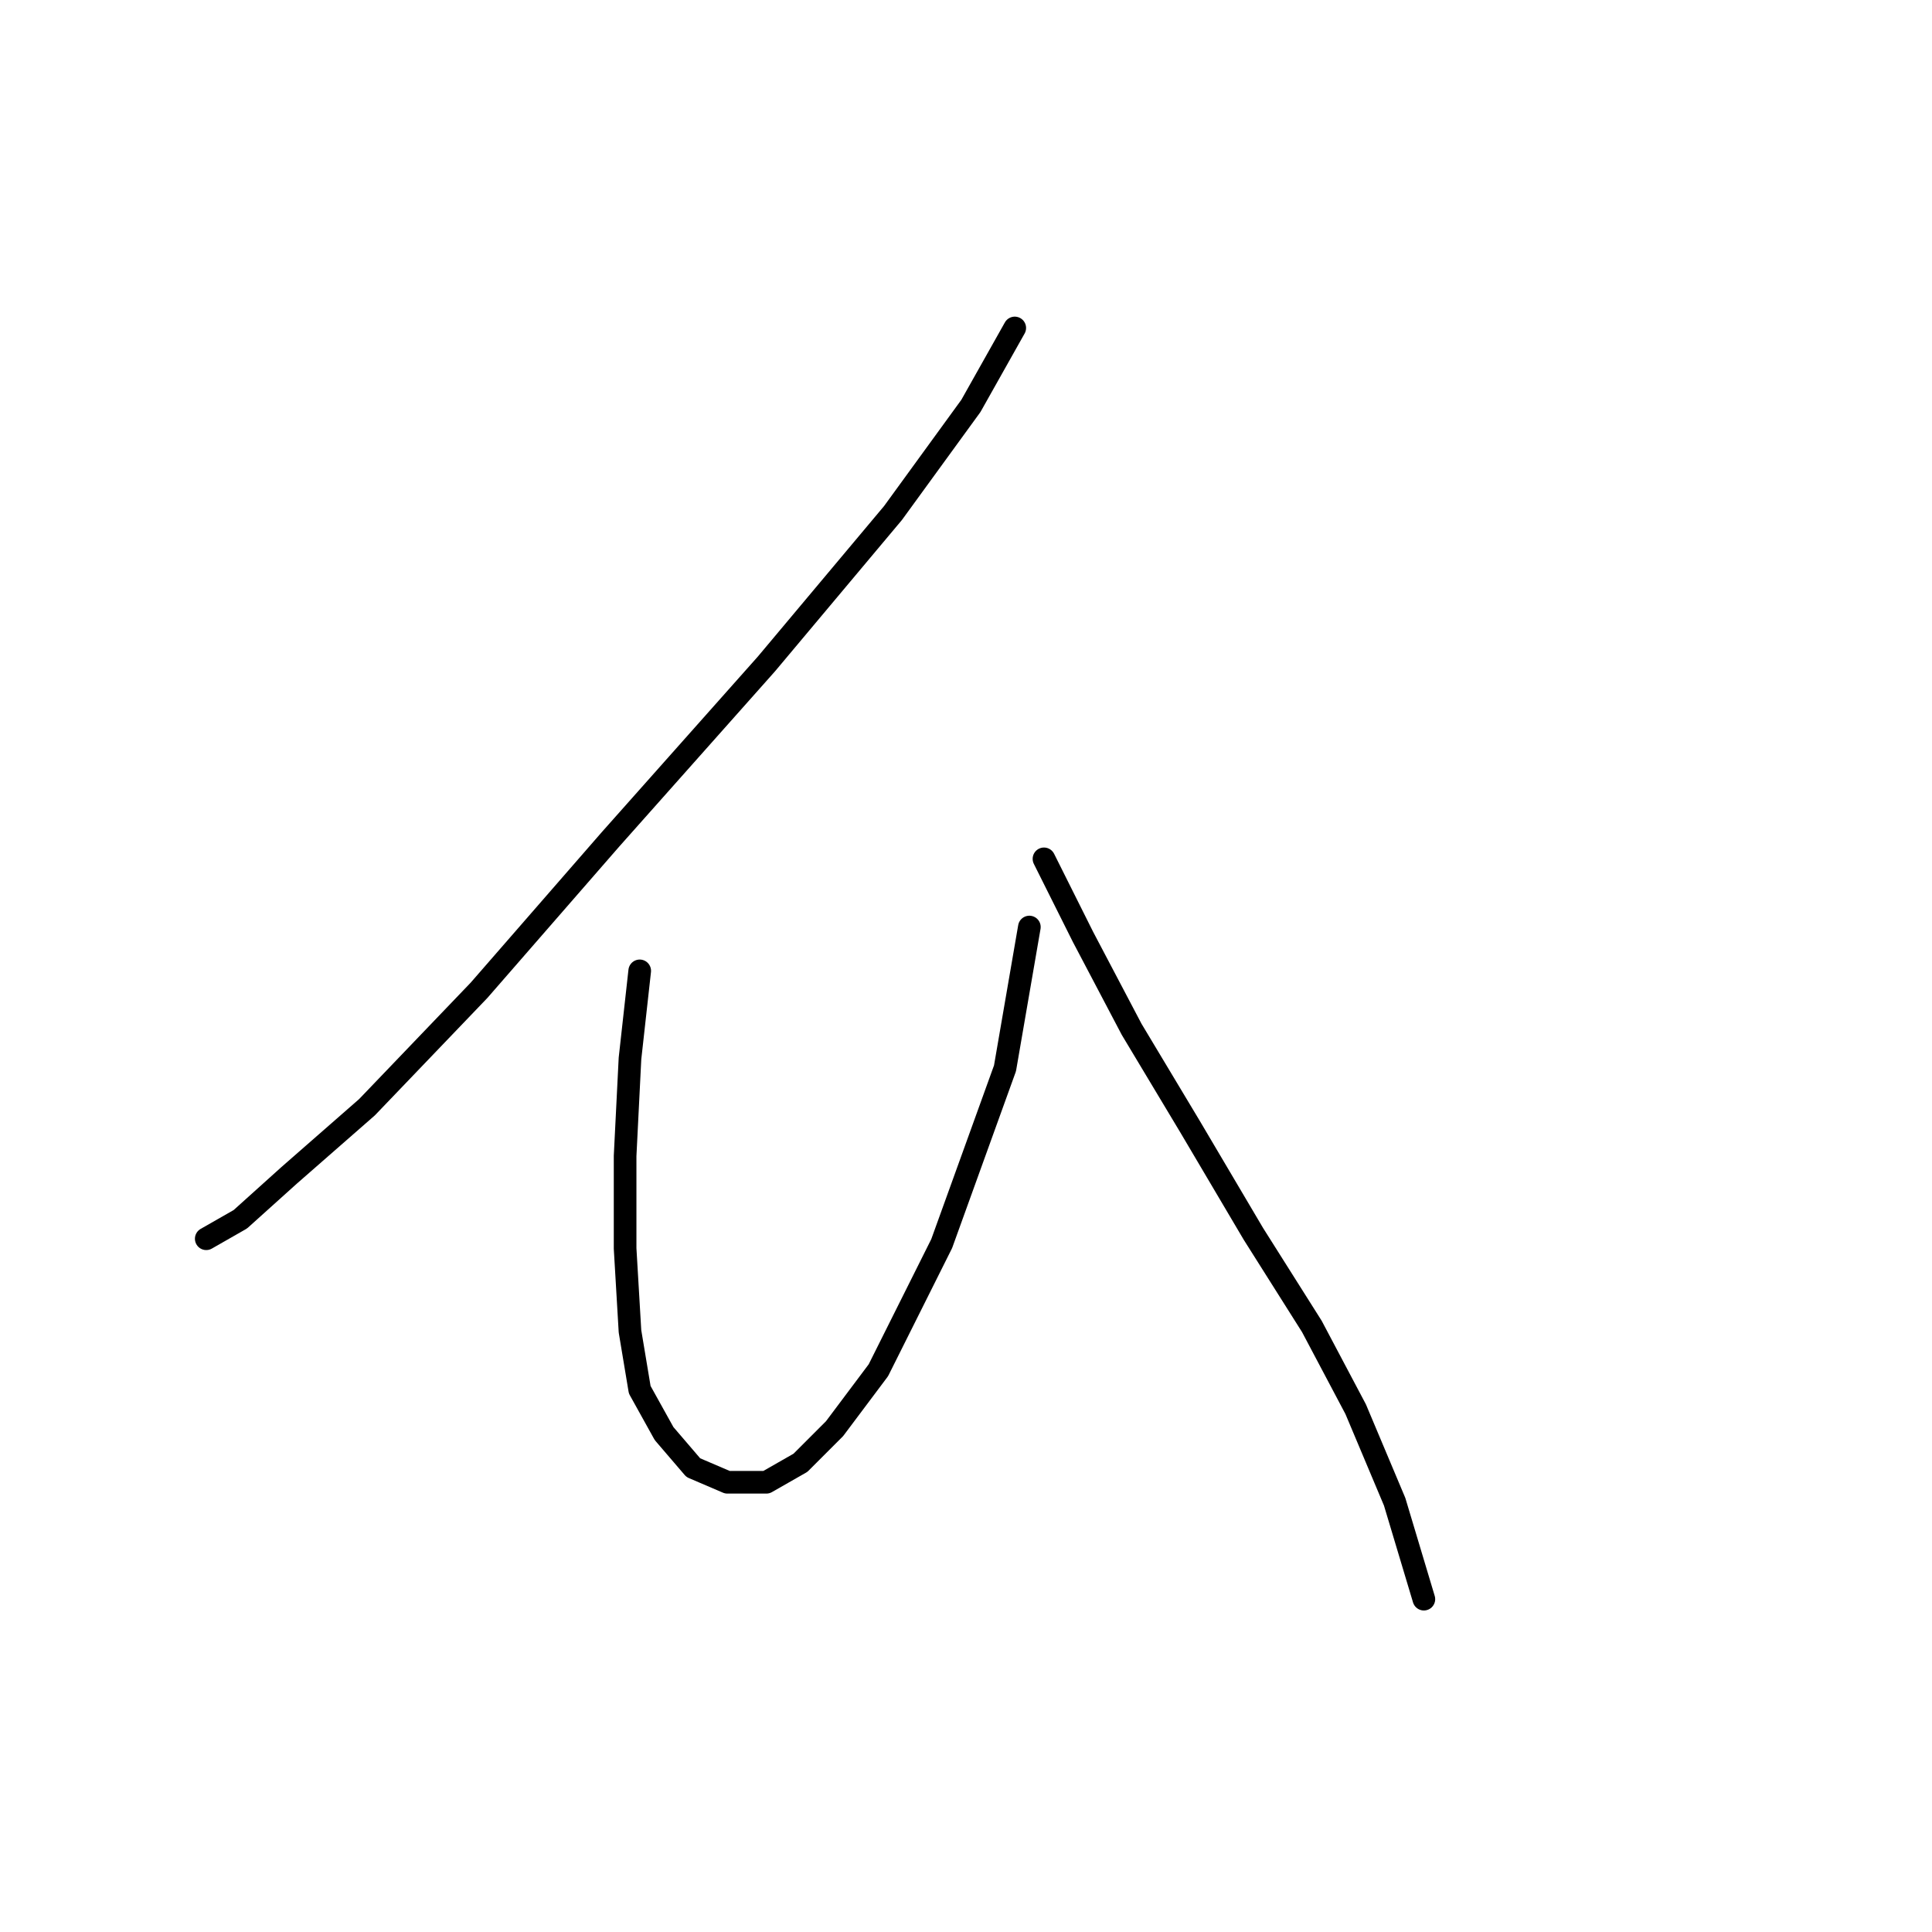 <?xml version="1.0" standalone="no"?>
    <svg width="256" height="256" xmlns="http://www.w3.org/2000/svg" version="1.1">
    <polyline stroke="black" stroke-width="3" stroke-linecap="round" fill="transparent" stroke-linejoin="round" points="134.46 43.457 128.651 53.782 118.325 67.981 101.546 87.987 80.894 111.22 63.469 131.226 48.626 146.715 38.3 155.75 31.846 161.559 27.329 164.14 27.329 164.14 " />
        <polyline stroke="black" stroke-width="3" stroke-linecap="round" fill="transparent" stroke-linejoin="round" points="84.766 128.645 83.476 140.262 82.83 153.169 82.83 165.431 83.476 176.402 84.766 184.146 87.993 189.955 91.865 194.472 96.383 196.408 101.546 196.408 106.063 193.827 110.581 189.309 116.389 181.565 124.779 164.785 133.169 141.552 136.396 122.837 136.396 122.837 " />
        <polyline stroke="black" stroke-width="3" stroke-linecap="round" fill="transparent" stroke-linejoin="round" points="138.332 113.802 143.495 124.127 149.948 136.389 157.693 149.297 166.083 163.495 173.827 175.757 179.635 186.728 184.798 198.99 188.67 211.897 188.67 211.897 " />
        </svg>